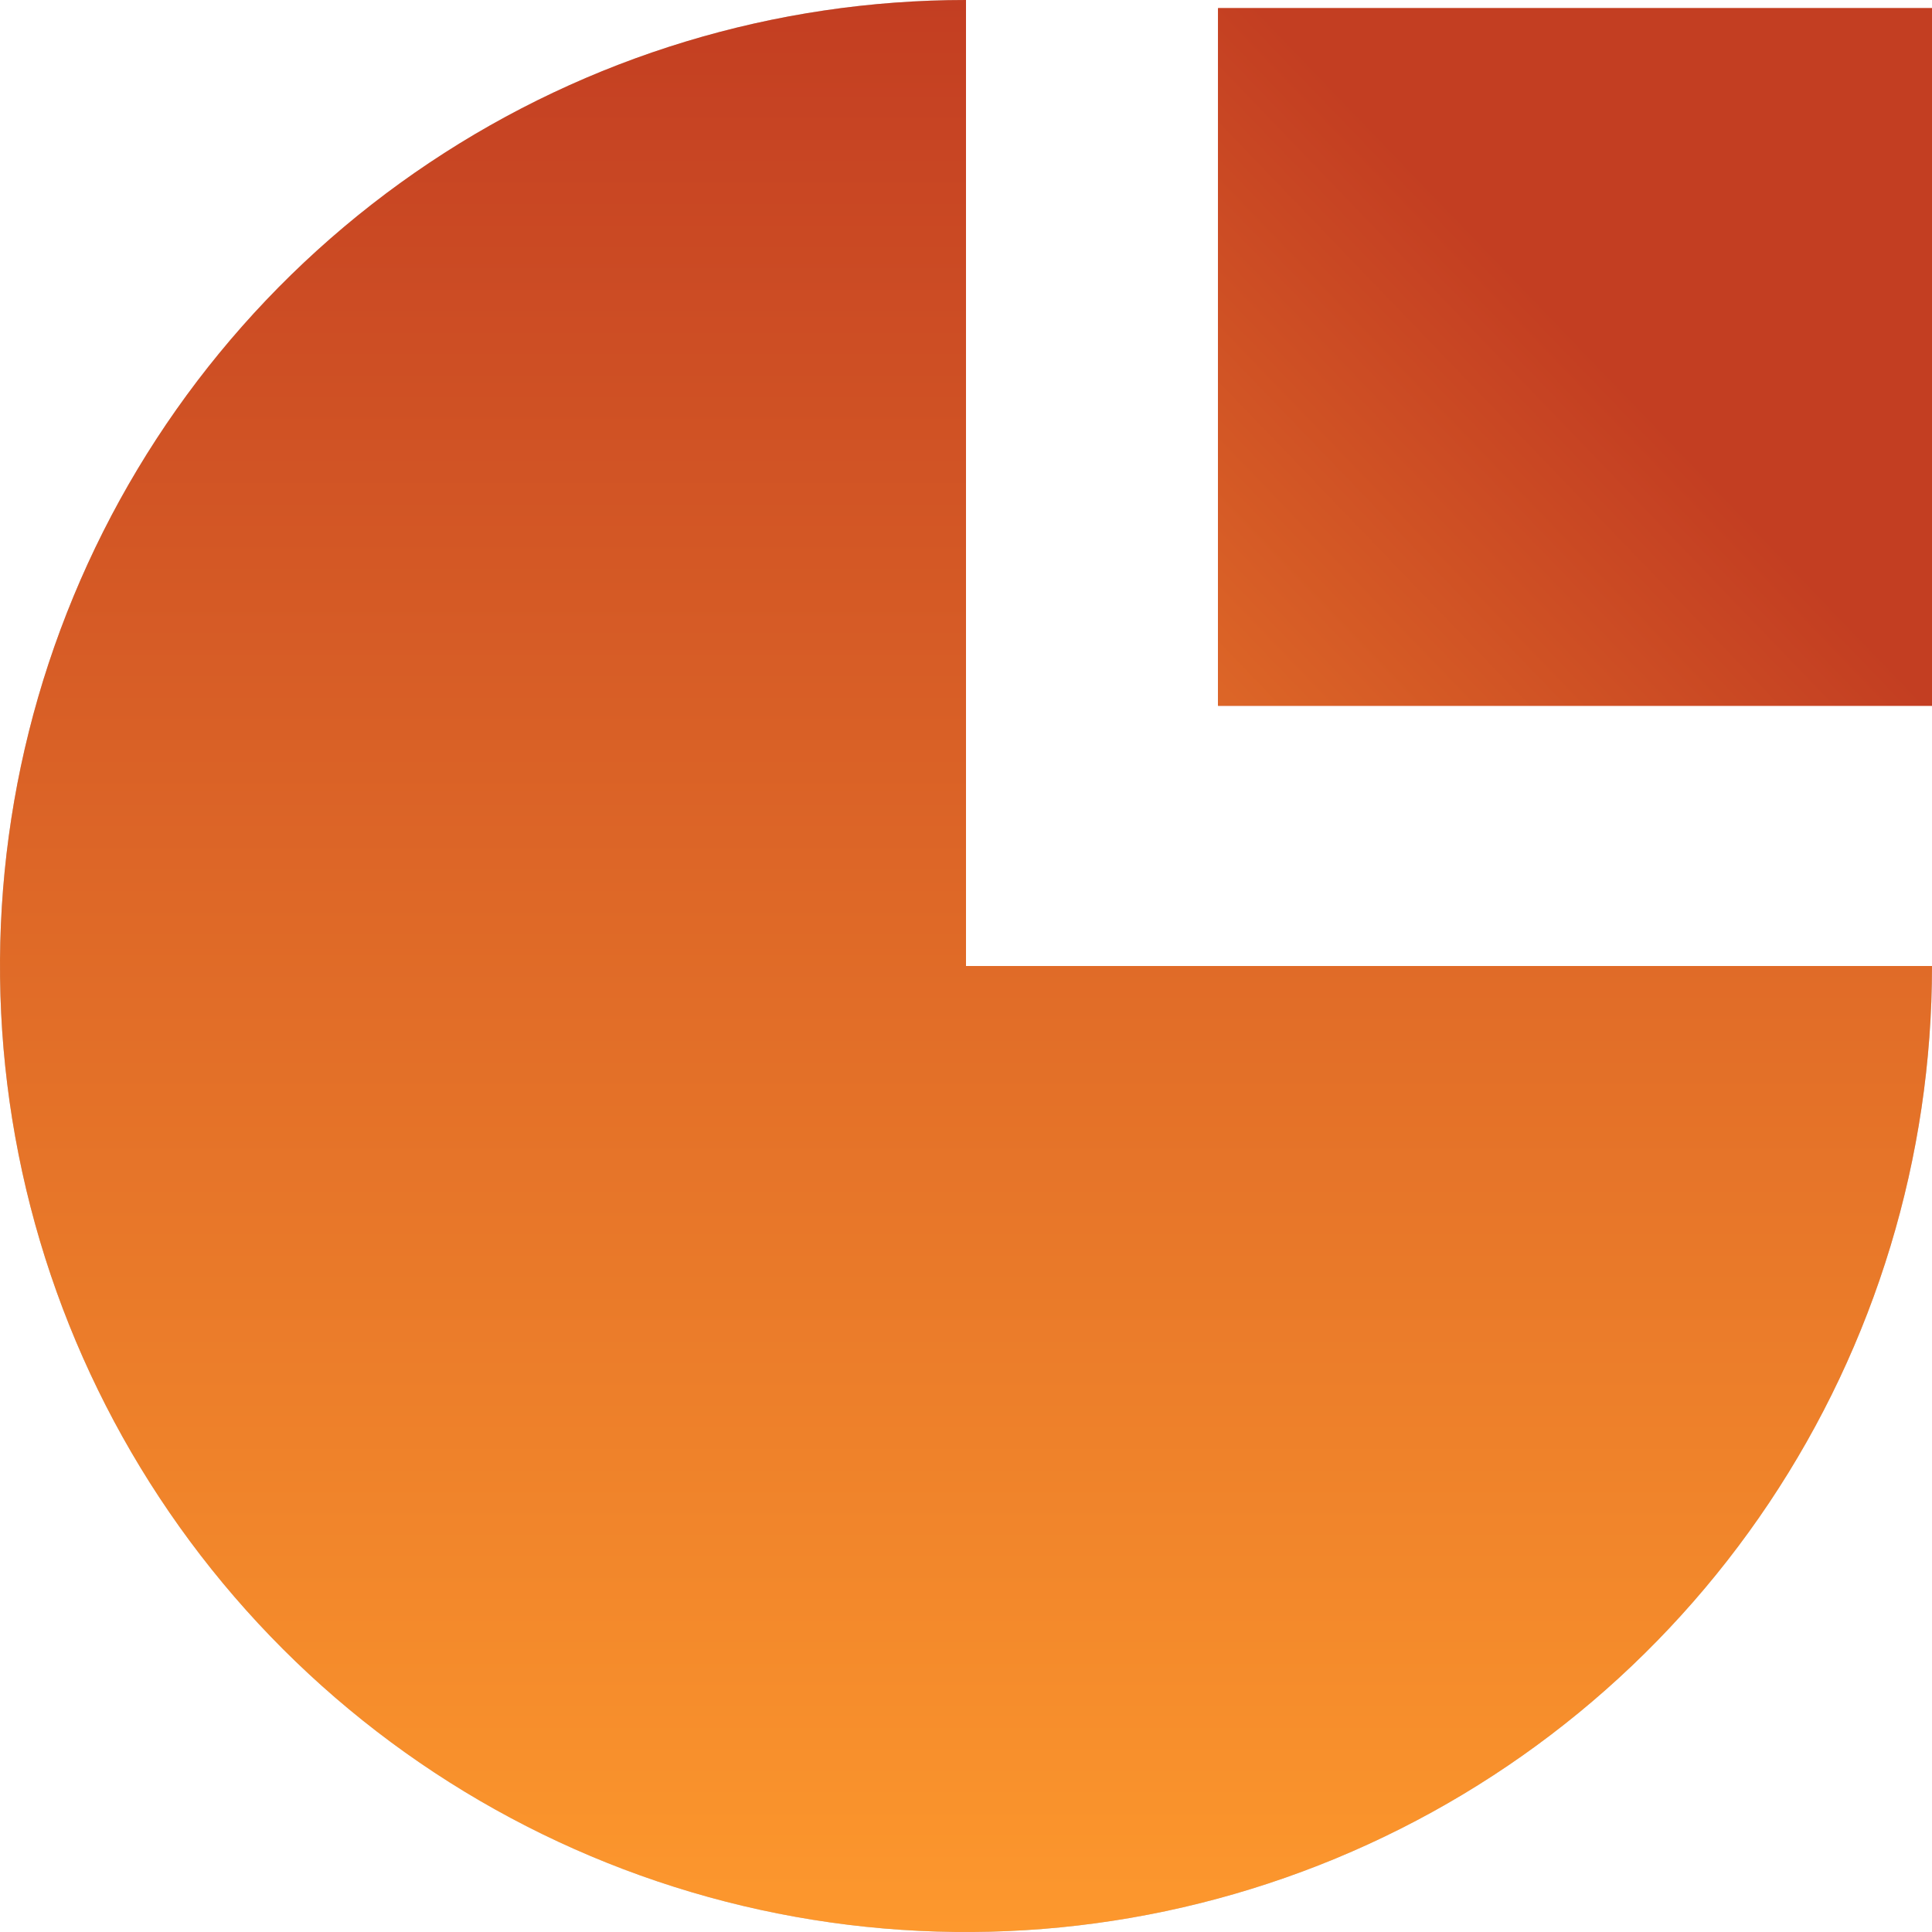 <svg width="2127" height="2127" viewBox="0 0 2127 2127" fill="none" xmlns="http://www.w3.org/2000/svg">
<path d="M2127 1063.5C2127 1273.84 2064.63 1479.46 1947.77 1654.35C1830.91 1829.24 1664.81 1965.55 1470.48 2046.05C1276.15 2126.54 1062.32 2147.6 856.021 2106.57C649.723 2065.53 460.225 1964.24 311.492 1815.51C162.759 1666.77 61.47 1477.28 20.435 1270.98C-20.601 1064.68 0.46 850.845 80.954 656.516C161.448 462.187 297.759 296.091 472.651 179.232C647.543 62.373 853.16 -2.50828e-06 1063.5 0L1063.5 1063.5H2127Z" fill="#C4C4C4"/>
<path d="M2127 1063.5C2127 1273.84 2064.63 1479.46 1947.77 1654.35C1830.91 1829.24 1664.81 1965.55 1470.48 2046.05C1276.15 2126.54 1062.32 2147.6 856.021 2106.57C649.723 2065.53 460.225 1964.24 311.492 1815.51C162.759 1666.77 61.47 1477.28 20.435 1270.98C-20.601 1064.68 0.46 850.845 80.954 656.516C161.448 462.187 297.759 296.091 472.651 179.232C647.543 62.373 853.16 -2.50828e-06 1063.5 0L1063.5 1063.5H2127Z" fill="url(#paint0_linear)"/>
<rect x="1341" y="9" width="786" height="768" fill="#C33E22"/>
<rect x="1341" y="9" width="786" height="768" fill="url(#paint1_linear)"/>
<defs>
<linearGradient id="paint0_linear" x1="1063.5" y1="0" x2="1063.5" y2="2127" gradientUnits="userSpaceOnUse">
<stop stop-color="#C33E22"/>
<stop offset="1" stop-color="#FD982D"/>
</linearGradient>
<linearGradient id="paint1_linear" x1="2127" y1="777" x2="1207.67" y2="1661.05" gradientUnits="userSpaceOnUse">
<stop stop-color="#C33E22"/>
<stop offset="1" stop-color="#FD982D"/>
</linearGradient>
</defs>
</svg>
